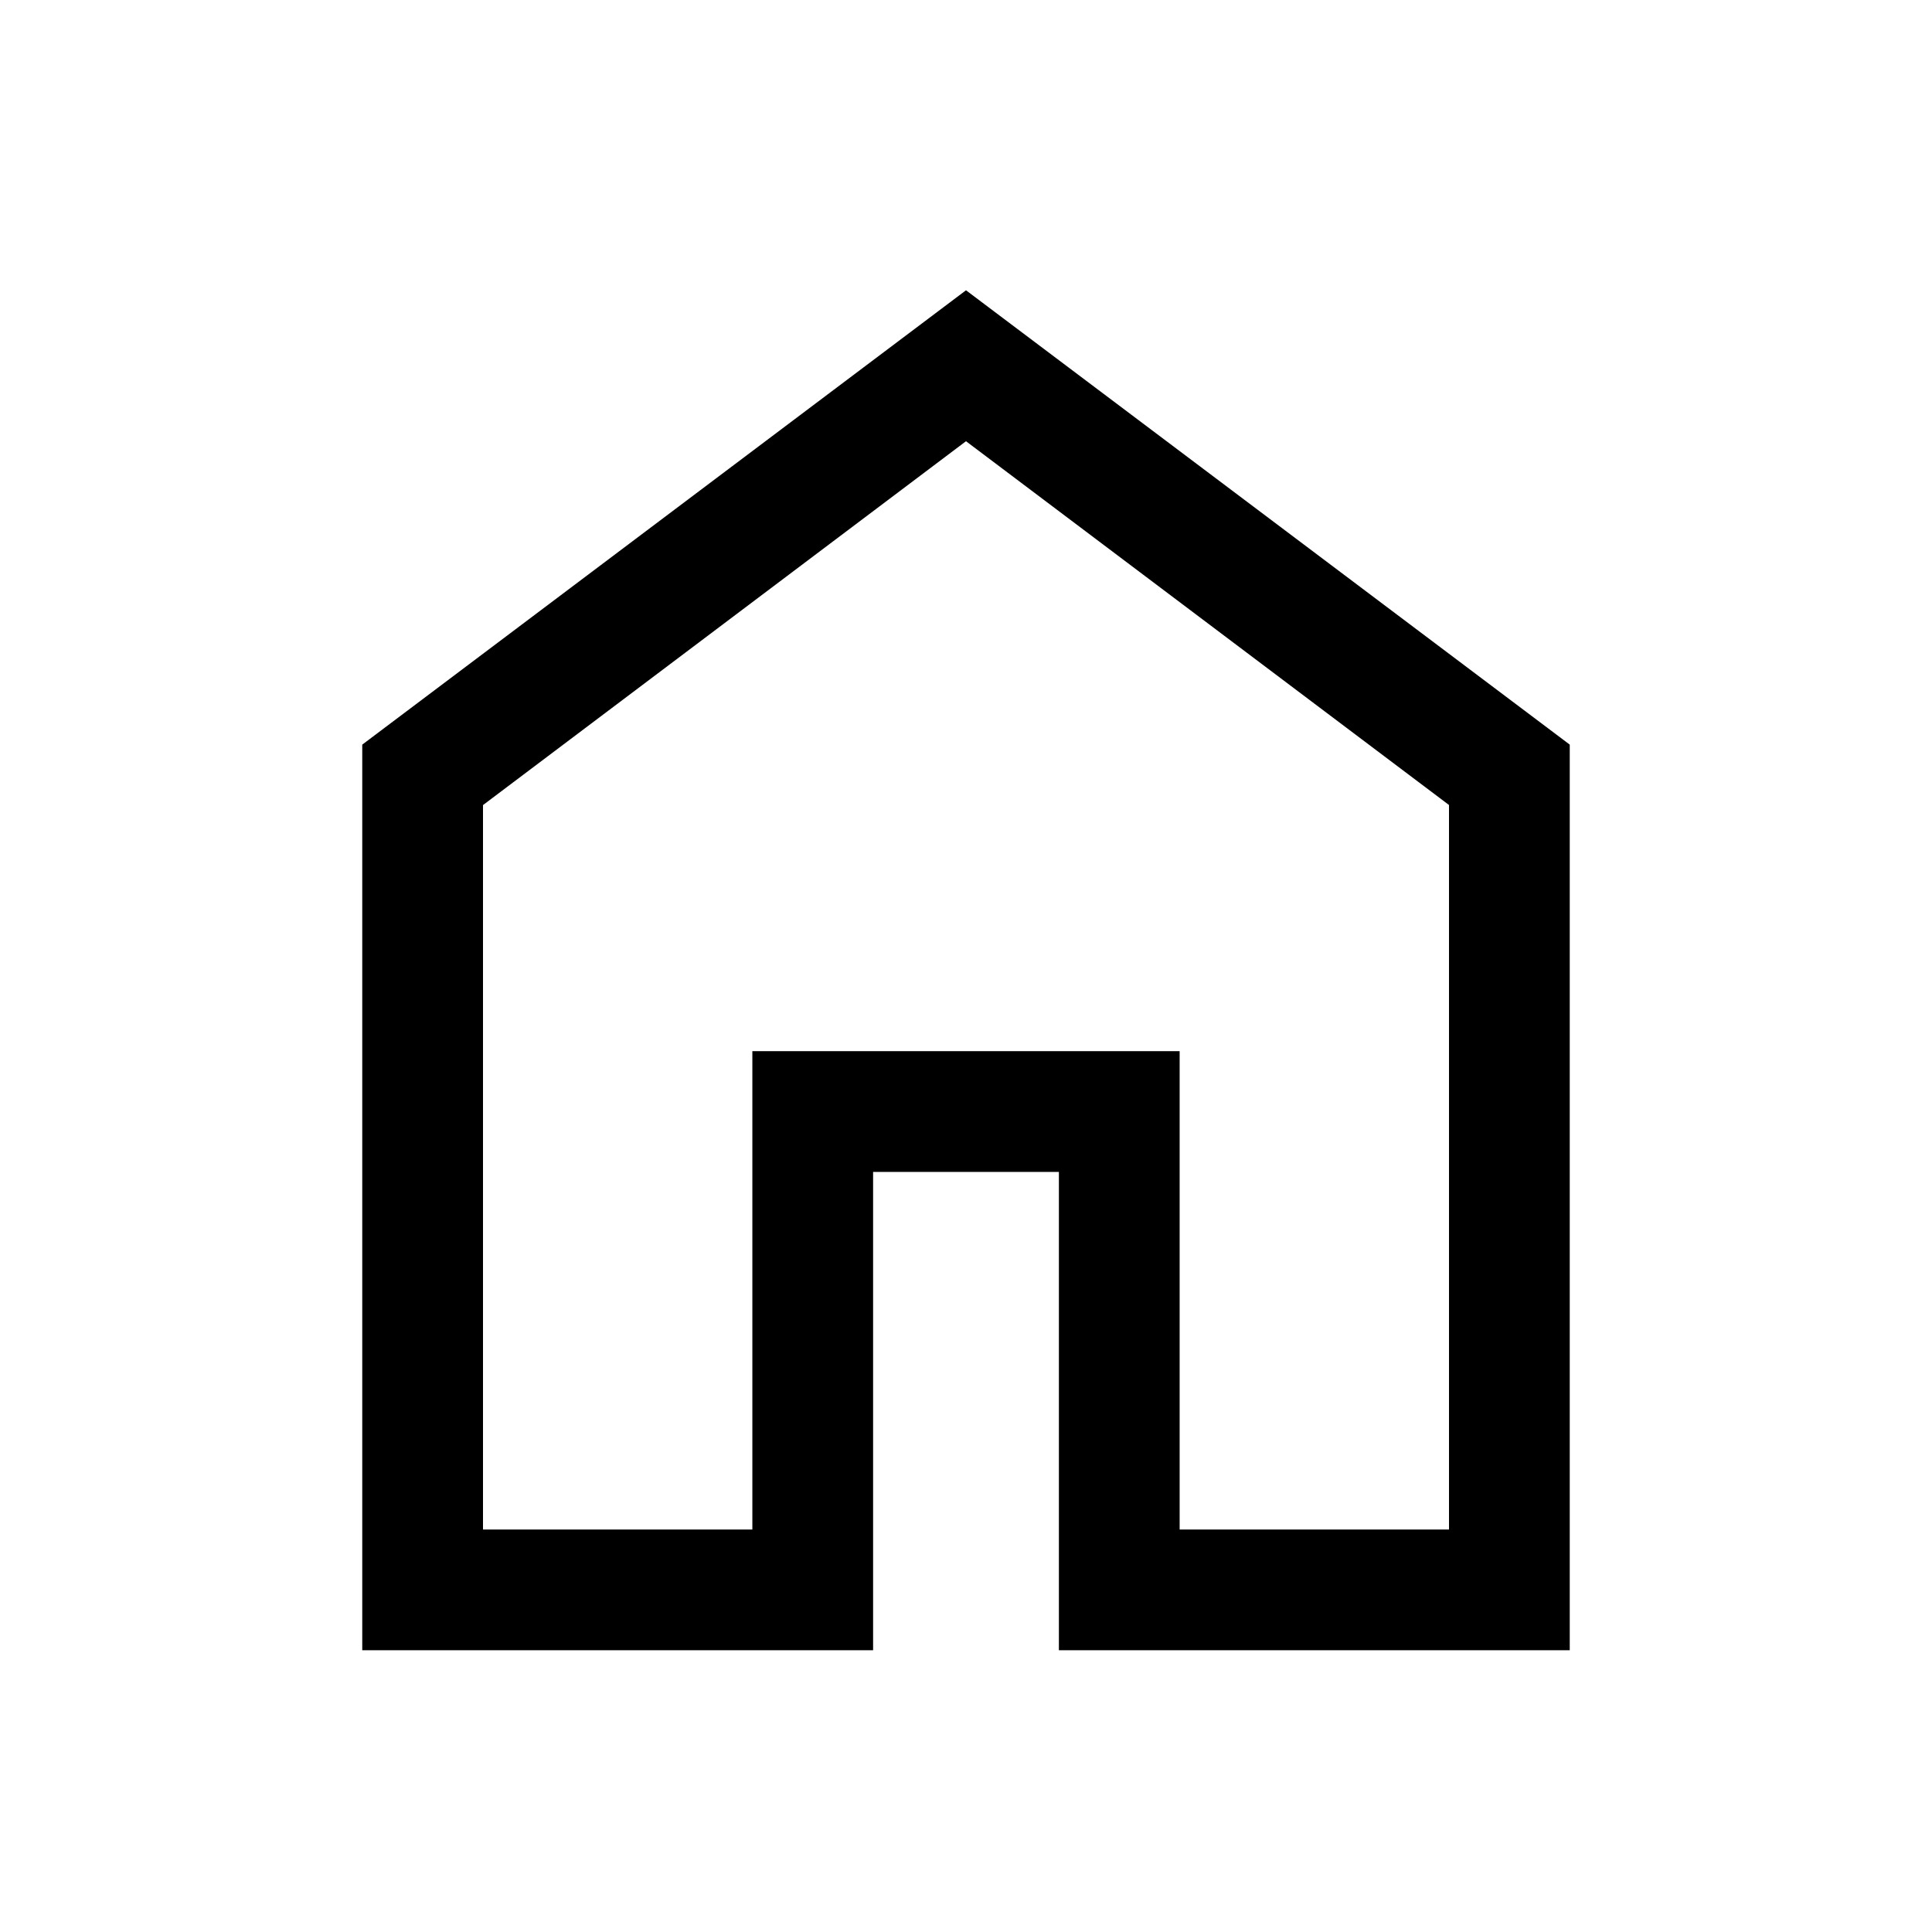 <svg xmlns="http://www.w3.org/2000/svg" width="24" height="24" viewBox="0 0 24 24" fill='currentColor'><path d="M6 19h3.346v-5.942h5.308V19H18v-9l-6-4.519-6 4.52zm-1.5 1.5V9.25L12 3.606l7.5 5.644V20.5h-6.346v-5.942h-2.308V20.5z"/></svg>